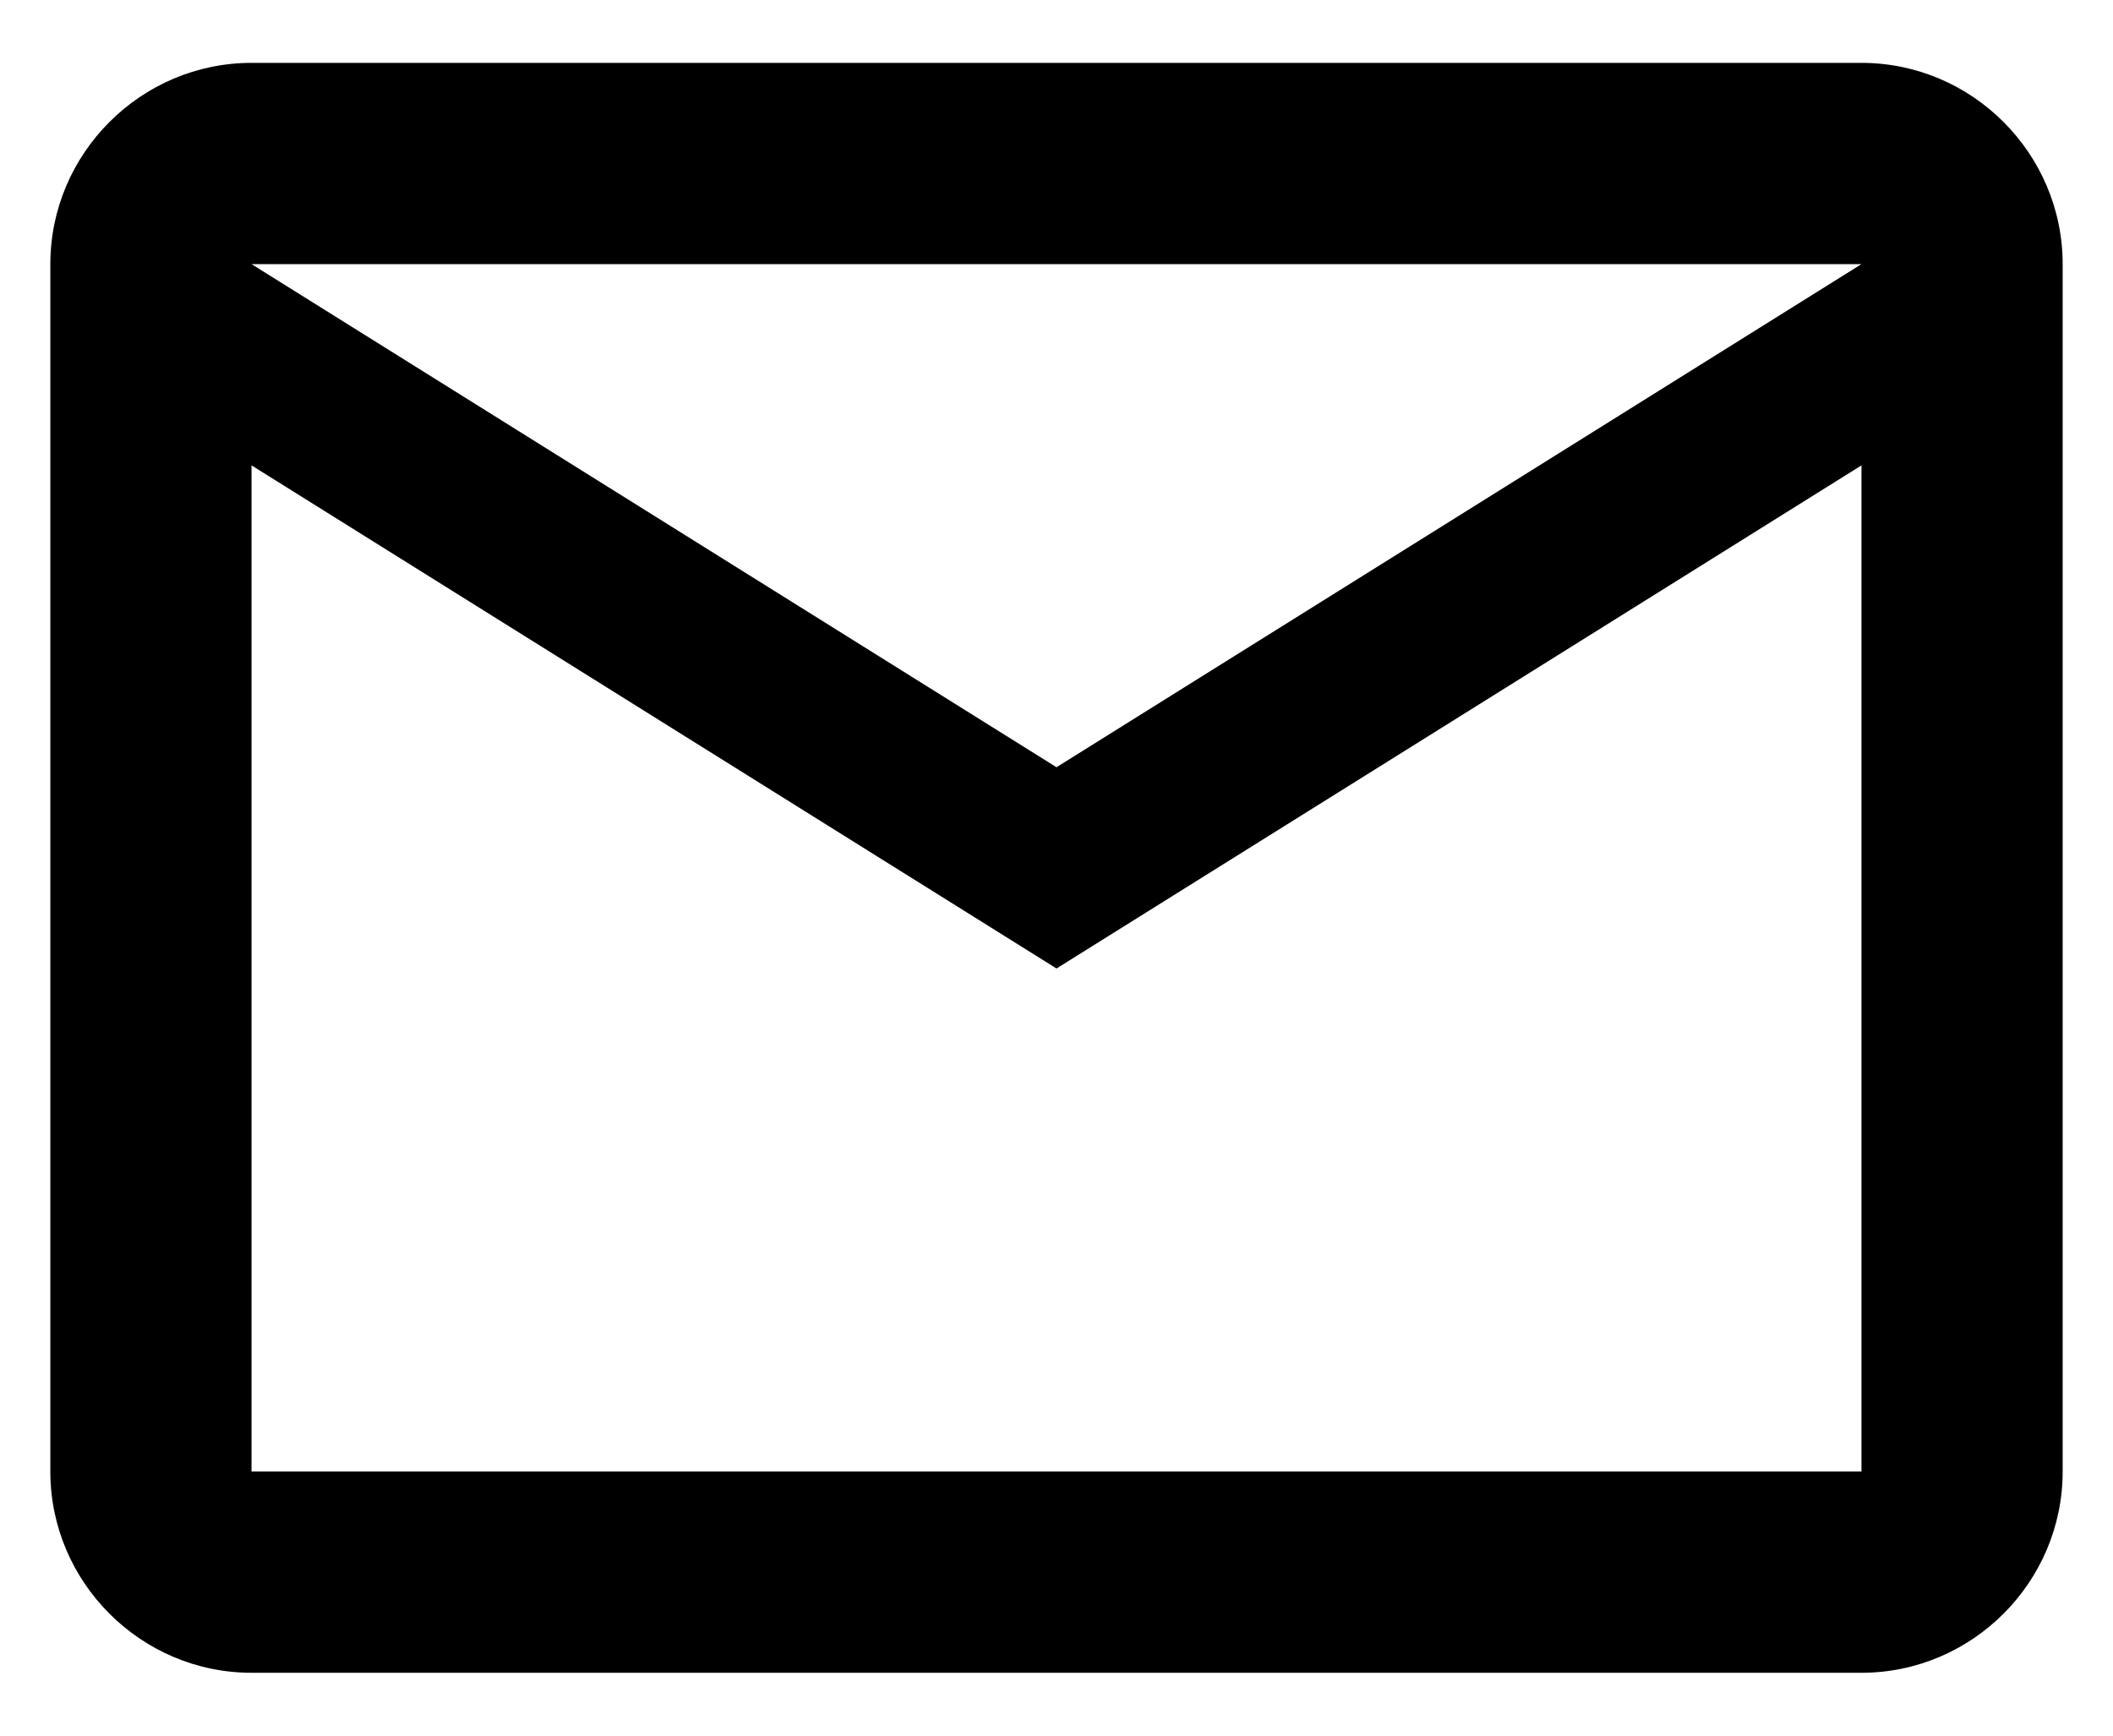 <svg width="28" height="23" viewBox="0 0 28 23" fill="none" xmlns="http://www.w3.org/2000/svg">
<path d="M27.333 3.5C27.333 2.034 26.133 0.833 24.667 0.833H3.333C1.867 0.833 0.667 2.034 0.667 3.5V19.5C0.667 20.967 1.867 22.167 3.333 22.167H24.667C26.133 22.167 27.333 20.967 27.333 19.5V3.5ZM24.667 3.5L14 10.167L3.333 3.5H24.667ZM24.667 19.5H3.333V6.167L14 12.834L24.667 6.167V19.5Z" fill="black"/>
</svg>
